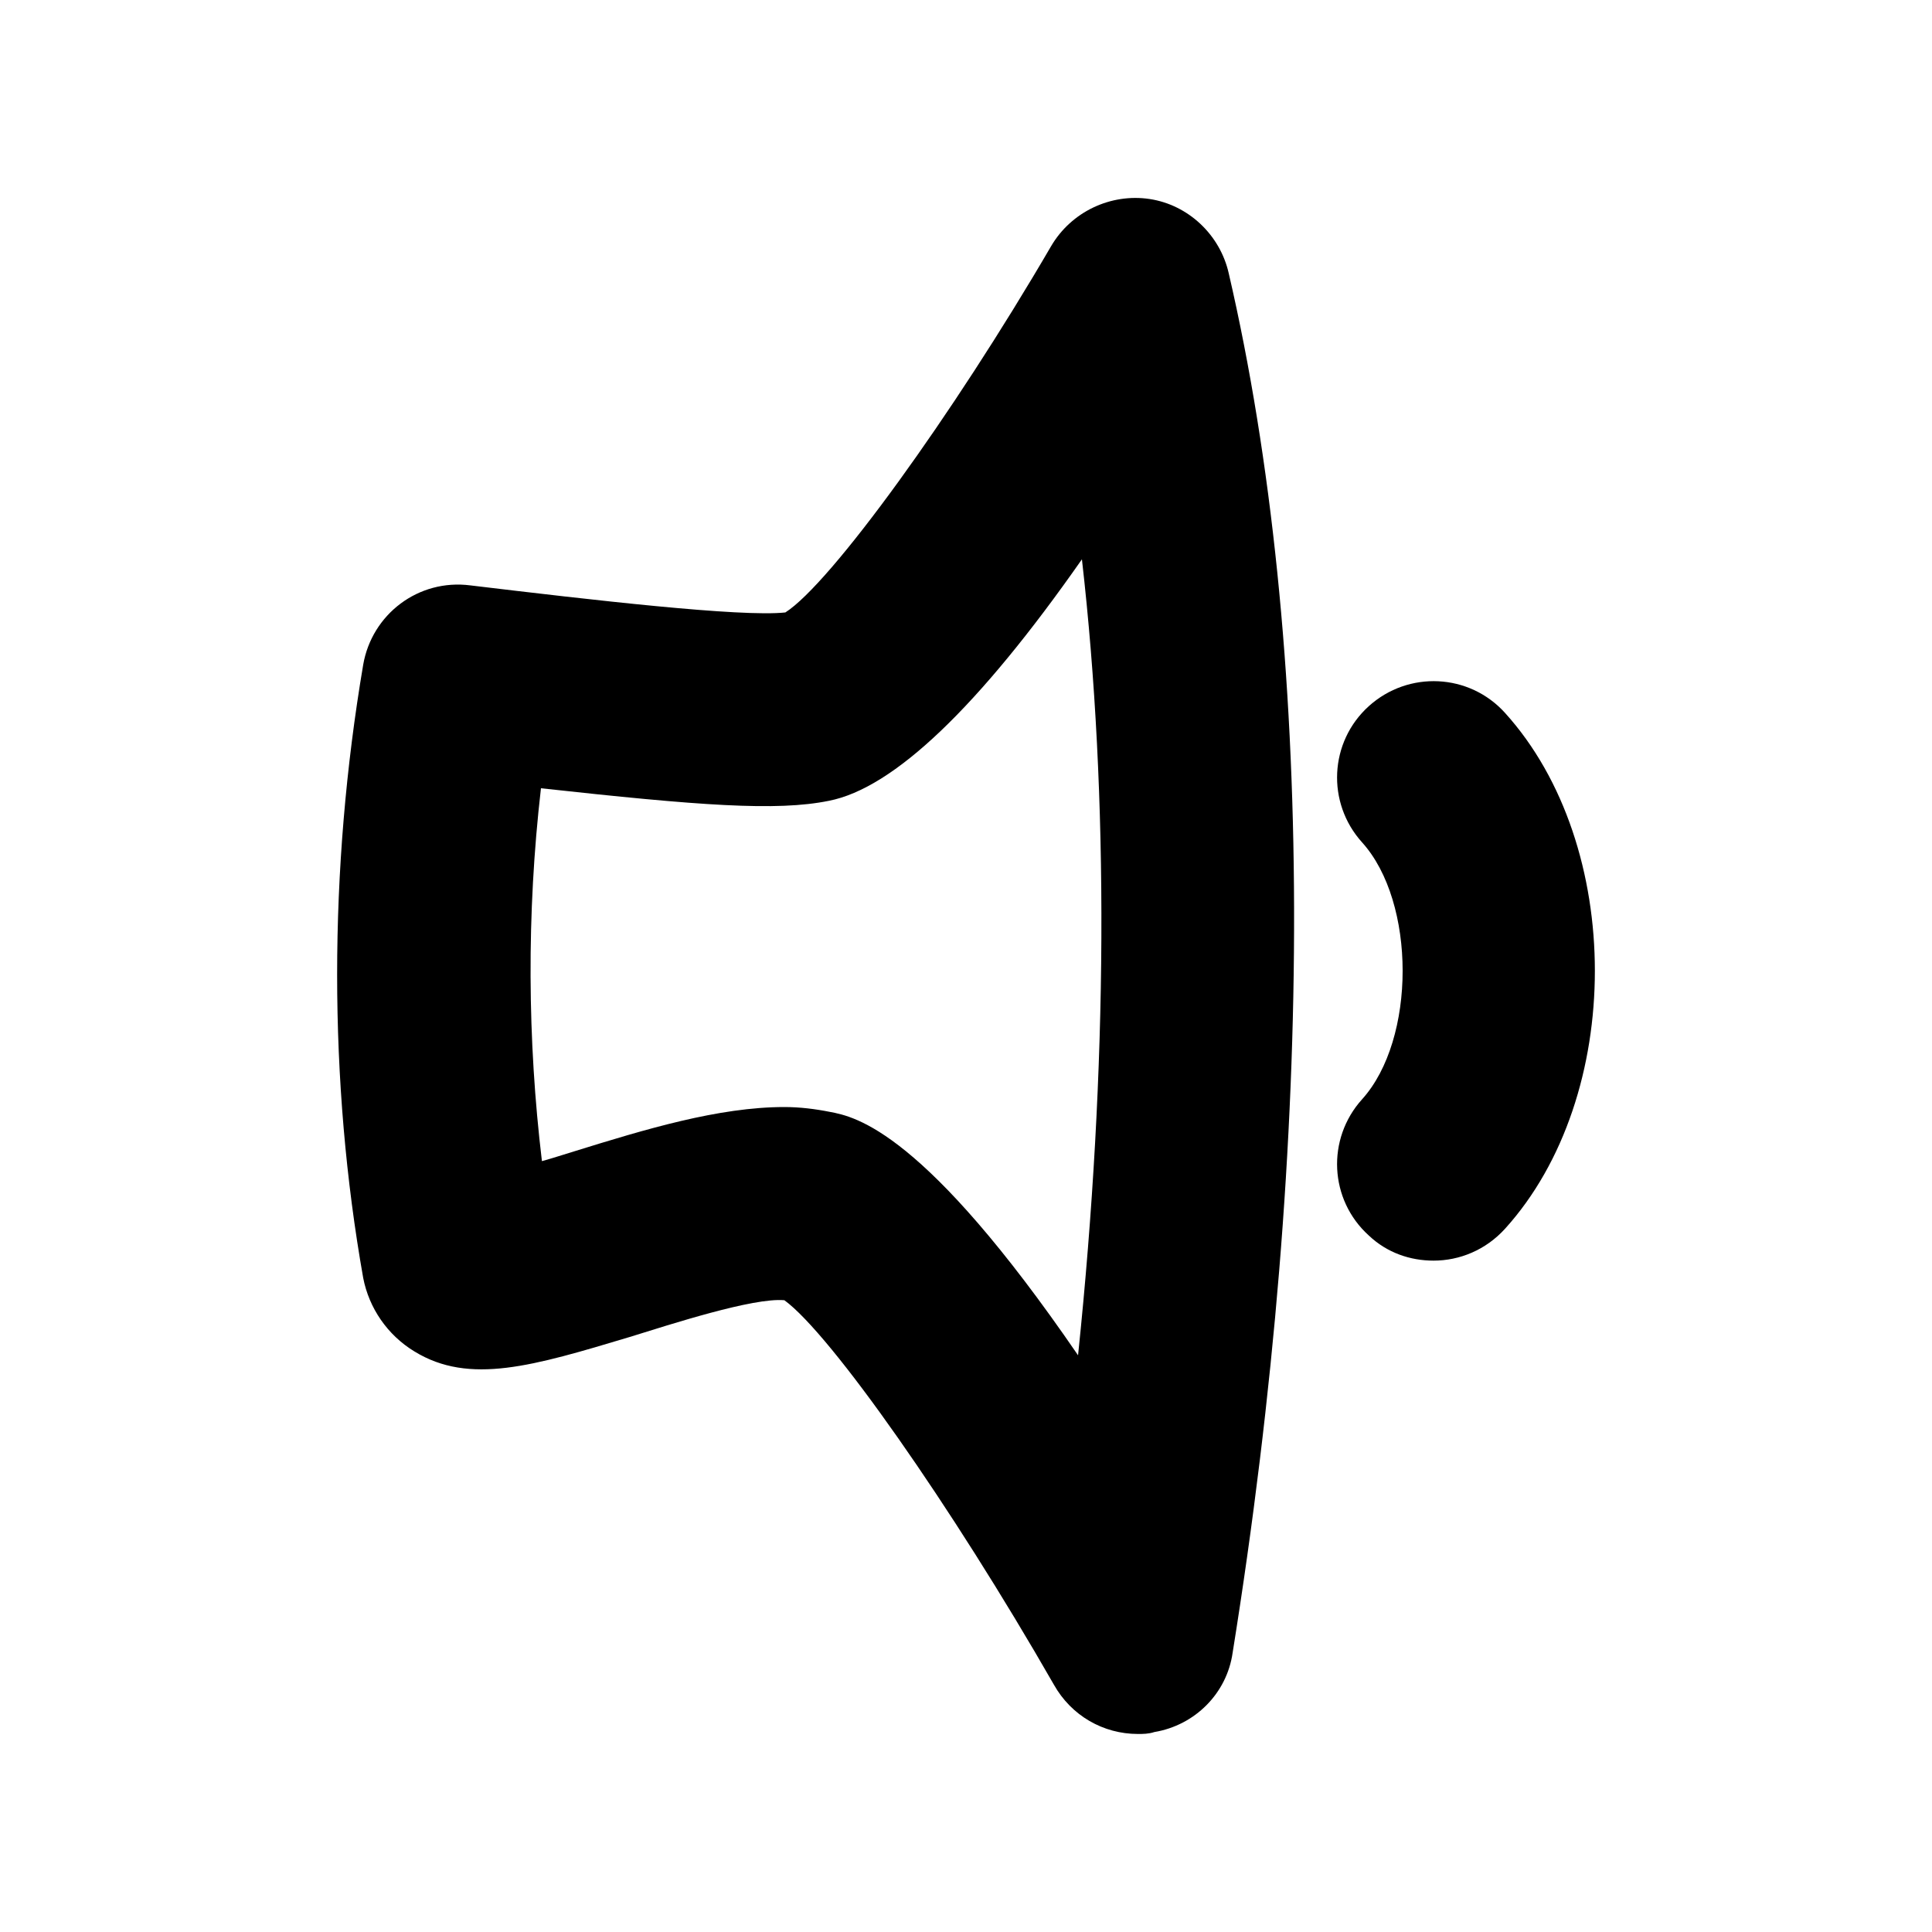 <?xml version="1.0" encoding="UTF-8"?>
<svg id="Layer_2" xmlns="http://www.w3.org/2000/svg" viewBox="0 0 20 20">
    <defs>
        <style>
            .cls-1 {
                fill: none;
            }

            .cls-1,
            .cls-2 {
                stroke-width: 0px;
            }
        </style>
    </defs>
    <g id="outlineIcons20px">
        <g id="lowsound">
            <path class="cls-1" d="m0,0v20h20V0H0Z" />
            <path class="cls-2"
                d="m14.84,13.05c-.24,0-.48-.08-.67-.26-.41-.37-.44-1-.07-1.41.56-.62.56-2.04,0-2.66-.37-.41-.34-1.04.07-1.41.41-.37,1.04-.34,1.41.07,1.24,1.37,1.24,3.97,0,5.34-.2.22-.47.33-.74.33Z" />
            <path class="cls-2"
                d="m12.72,2.83c-.09-.4-.42-.71-.82-.77-.4-.06-.81.13-1.02.49-1.02,1.75-2.28,3.49-2.75,3.79-.46.05-2.01-.13-3.26-.28-.54-.07-1.02.3-1.11.82-.36,2.12-.36,4.32,0,6.35.06.31.25.59.53.76.57.35,1.23.15,2.23-.15.42-.13,1.28-.41,1.6-.38.48.35,1.73,2.13,2.79,3.98.18.32.51.51.87.51.05,0,.11,0,.17-.02.42-.07.75-.4.81-.82.86-5.36.85-10.44-.04-14.28Zm-1.56,11.2c-1.59-2.32-2.3-2.47-2.57-2.52-.15-.03-.31-.05-.47-.05-.68,0-1.44.23-2.18.46-.1.03-.22.07-.33.1-.15-1.25-.16-2.56-.01-3.86,1.64.18,2.44.24,2.98.13.67-.13,1.55-.97,2.62-2.5.28,2.45.27,5.26-.04,8.24Z" />
        </g>
    </g>
</svg>
